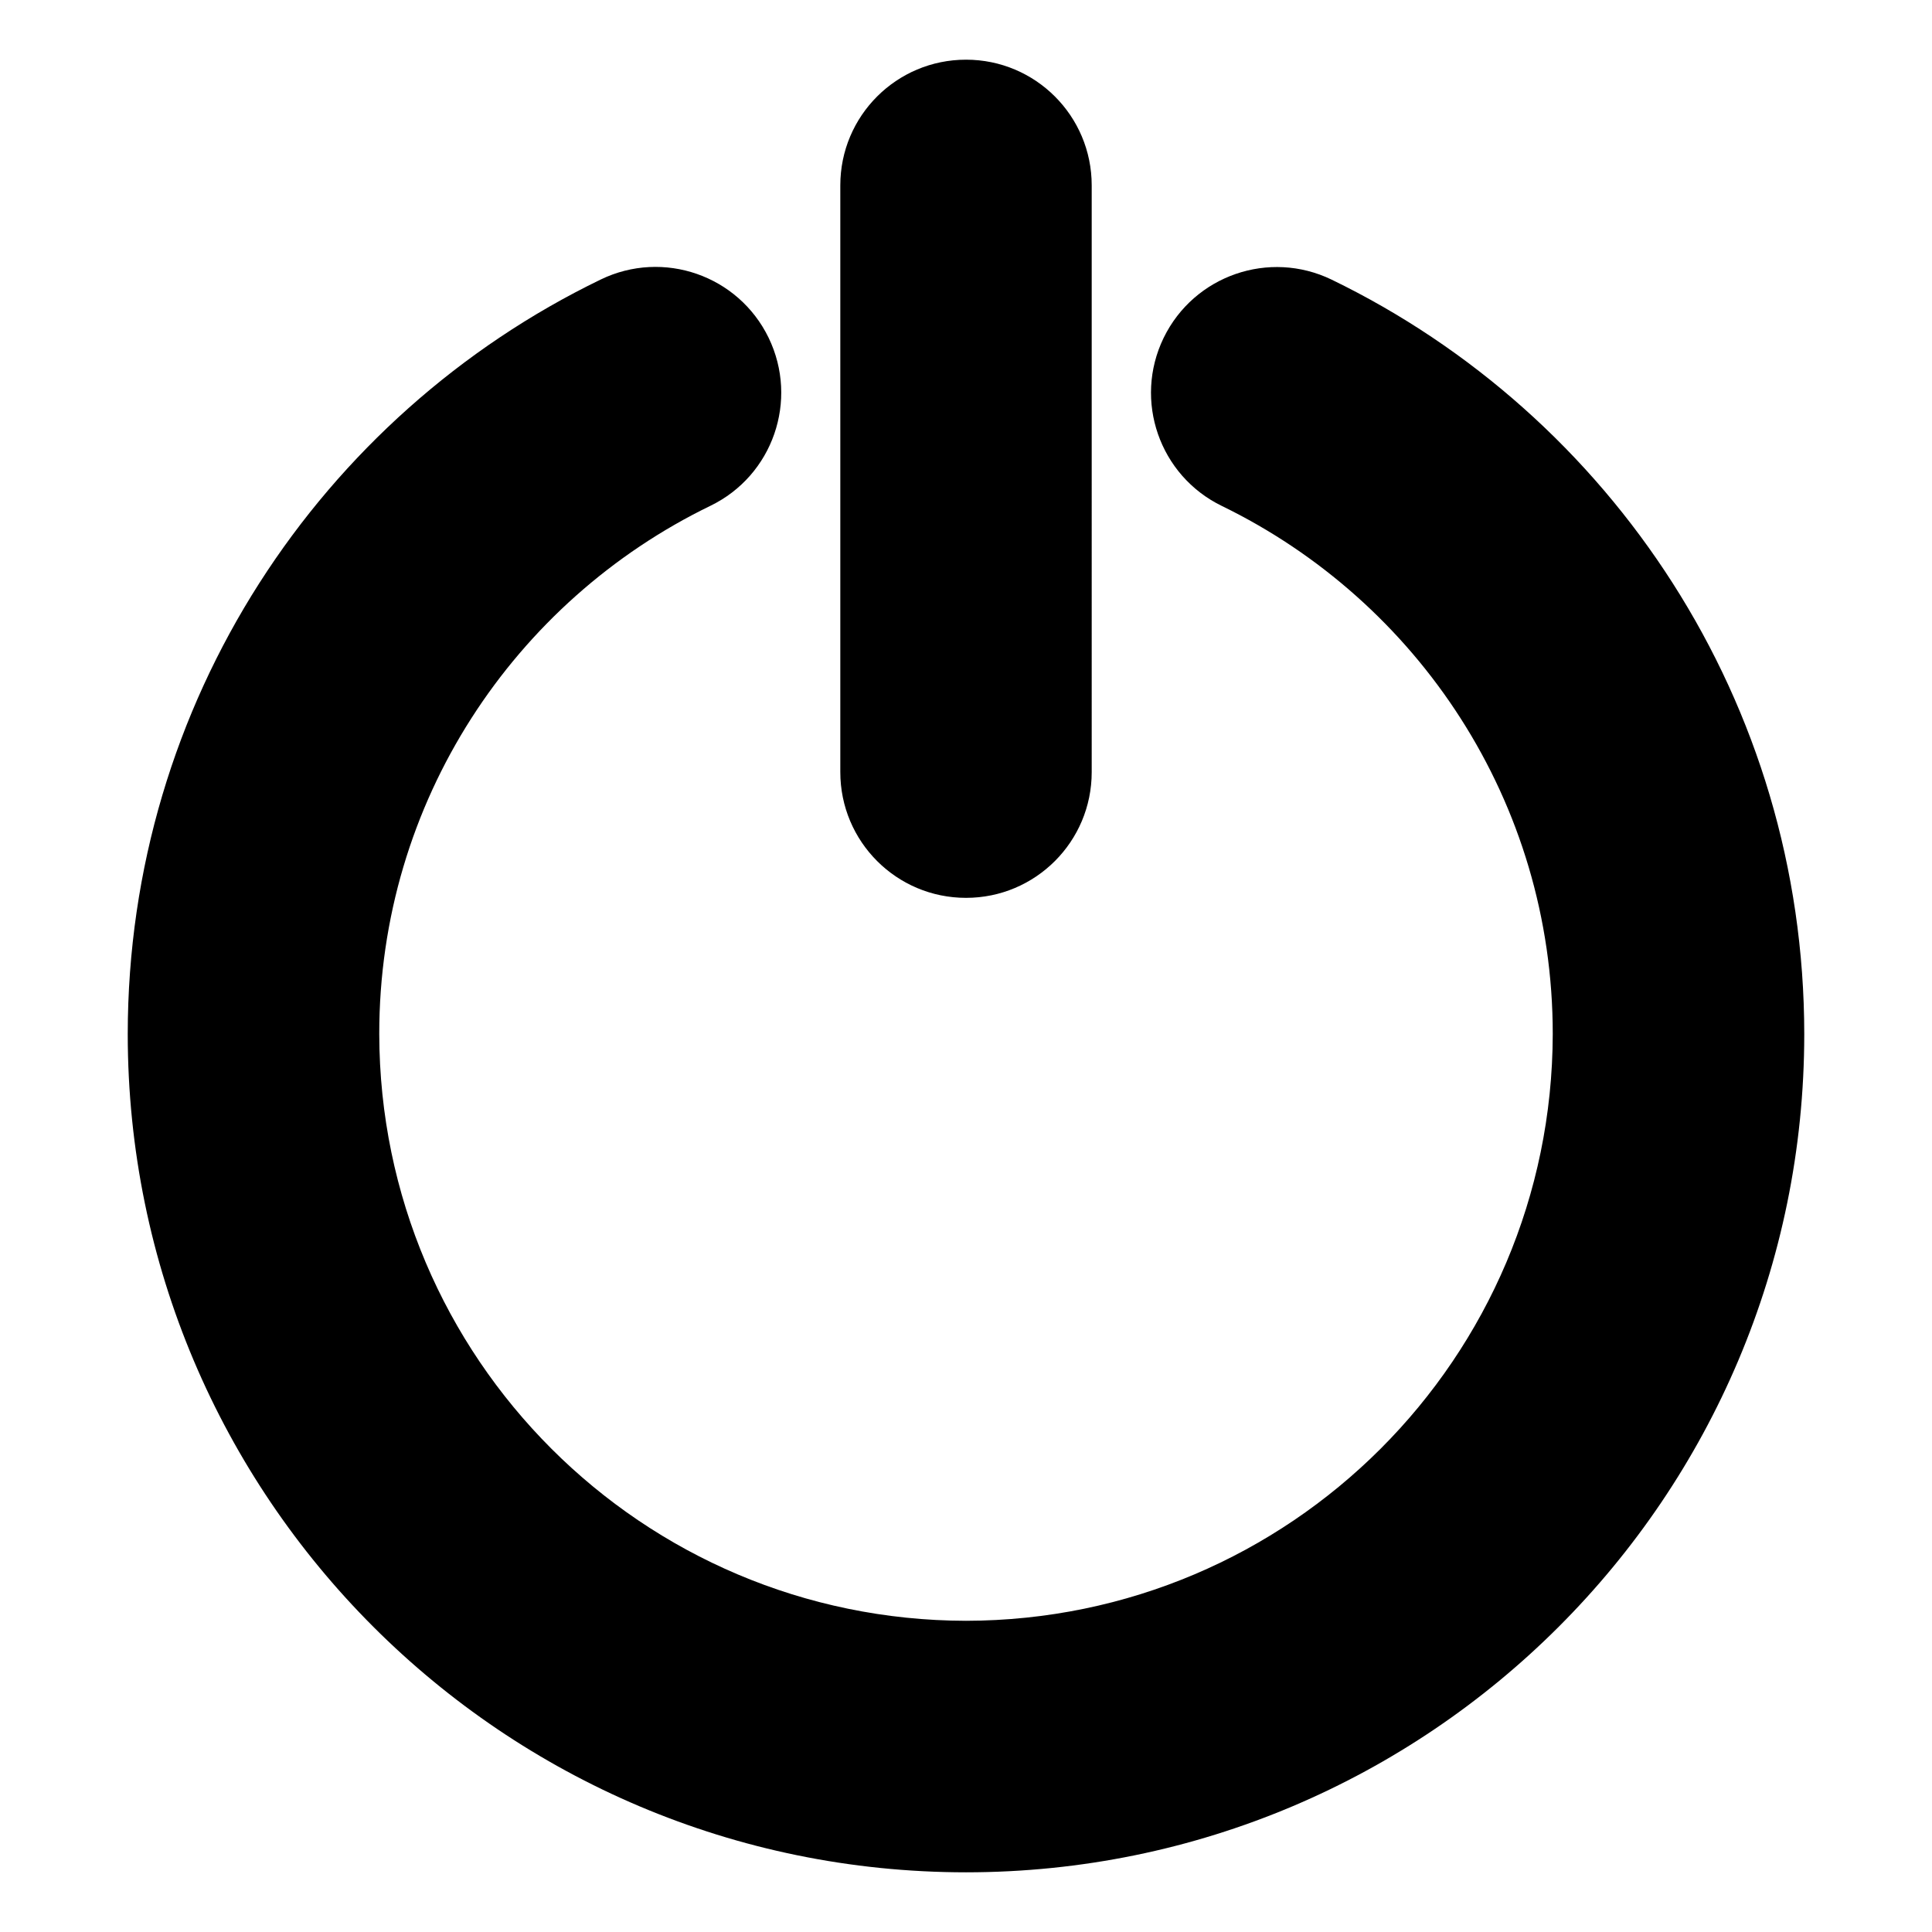 <?xml version="1.0" encoding="UTF-8" standalone="no"?>
<!-- Created with Inkscape (http://www.inkscape.org/) -->

<svg
   xmlns:dc="http://purl.org/dc/elements/1.1/"
   xmlns:cc="http://creativecommons.org/ns#"
   xmlns:rdf="http://www.w3.org/1999/02/22-rdf-syntax-ns#"
   xmlns:svg="http://www.w3.org/2000/svg"
   xmlns="http://www.w3.org/2000/svg"
   xmlns:sodipodi="http://sodipodi.sourceforge.net/DTD/sodipodi-0.dtd"
   xmlns:inkscape="http://www.inkscape.org/namespaces/inkscape"
   version="1.0"
   width="162.5"
   height="162.5"
   id="svg101"
   sodipodi:version="0.32"
   inkscape:version="0.47 r22583"
   sodipodi:docname="exit.svg"
   inkscape:output_extension="org.inkscape.output.svg.inkscape">
  <sodipodi:namedview
     inkscape:window-height="845"
     inkscape:window-width="712"
     inkscape:pageshadow="2"
     inkscape:pageopacity="0.0"
     guidetolerance="10.0"
     gridtolerance="10.0"
     objecttolerance="10.0"
     borderopacity="1.0"
     bordercolor="#666666"
     pagecolor="#ffffff"
     id="base"
     showgrid="false"
     inkscape:zoom="2.8553846"
     inkscape:cx="73.795271"
     inkscape:cy="81.25"
     inkscape:window-x="0"
     inkscape:window-y="0"
     inkscape:current-layer="svg101"
     inkscape:window-maximized="0" />
  <defs
     id="defs5">
    <inkscape:perspective
       sodipodi:type="inkscape:persp3d"
       inkscape:vp_x="0 : 81.25 : 1"
       inkscape:vp_y="0 : 1000 : 0"
       inkscape:vp_z="162.5 : 81.25 : 1"
       inkscape:persp3d-origin="81.25 : 54.166667 : 1"
       id="perspective9" />
    <inkscape:perspective
       id="perspective2837"
       inkscape:persp3d-origin="0.5 : 0.33333333 : 1"
       inkscape:vp_z="1 : 0.5 : 1"
       inkscape:vp_y="0 : 1000 : 0"
       inkscape:vp_x="0 : 0.5 : 1"
       sodipodi:type="inkscape:persp3d" />
  </defs>
  <path
     style="fill:#000000;stroke:none"
     d="m 112.005,23.521 c -5.25,-2.543 -11.574,-0.36 -14.134,4.902 -2.549,5.261 -0.349,11.585 4.902,14.134 16.471,8.016 27.839,24.878 27.828,44.42 -0.053,27.252 -22.102,49.301 -49.348,49.348 C 54.001,136.272 31.952,114.223 31.899,86.976 31.888,67.423 43.262,50.545 59.748,42.545 65.009,39.997 67.193,33.673 64.65,28.412 62.101,23.161 55.788,20.962 50.527,23.51 26.987,34.905 10.754,59.058 10.744,86.976 10.754,125.914 42.305,157.469 81.253,157.48 120.195,157.469 151.751,125.914 151.756,86.976 151.745,59.069 135.534,34.931 112.005,23.521 z M 81.253,75.518 c 5.837,0 10.57,-4.727 10.57,-10.575 V 15.59 c 0,-5.843 -4.732,-10.57 -10.57,-10.57 -5.848,0 -10.575,4.732 -10.575,10.57 v 49.348 c 0,5.848 4.727,10.58 10.575,10.58 z"
     id="path10" />
</svg>
